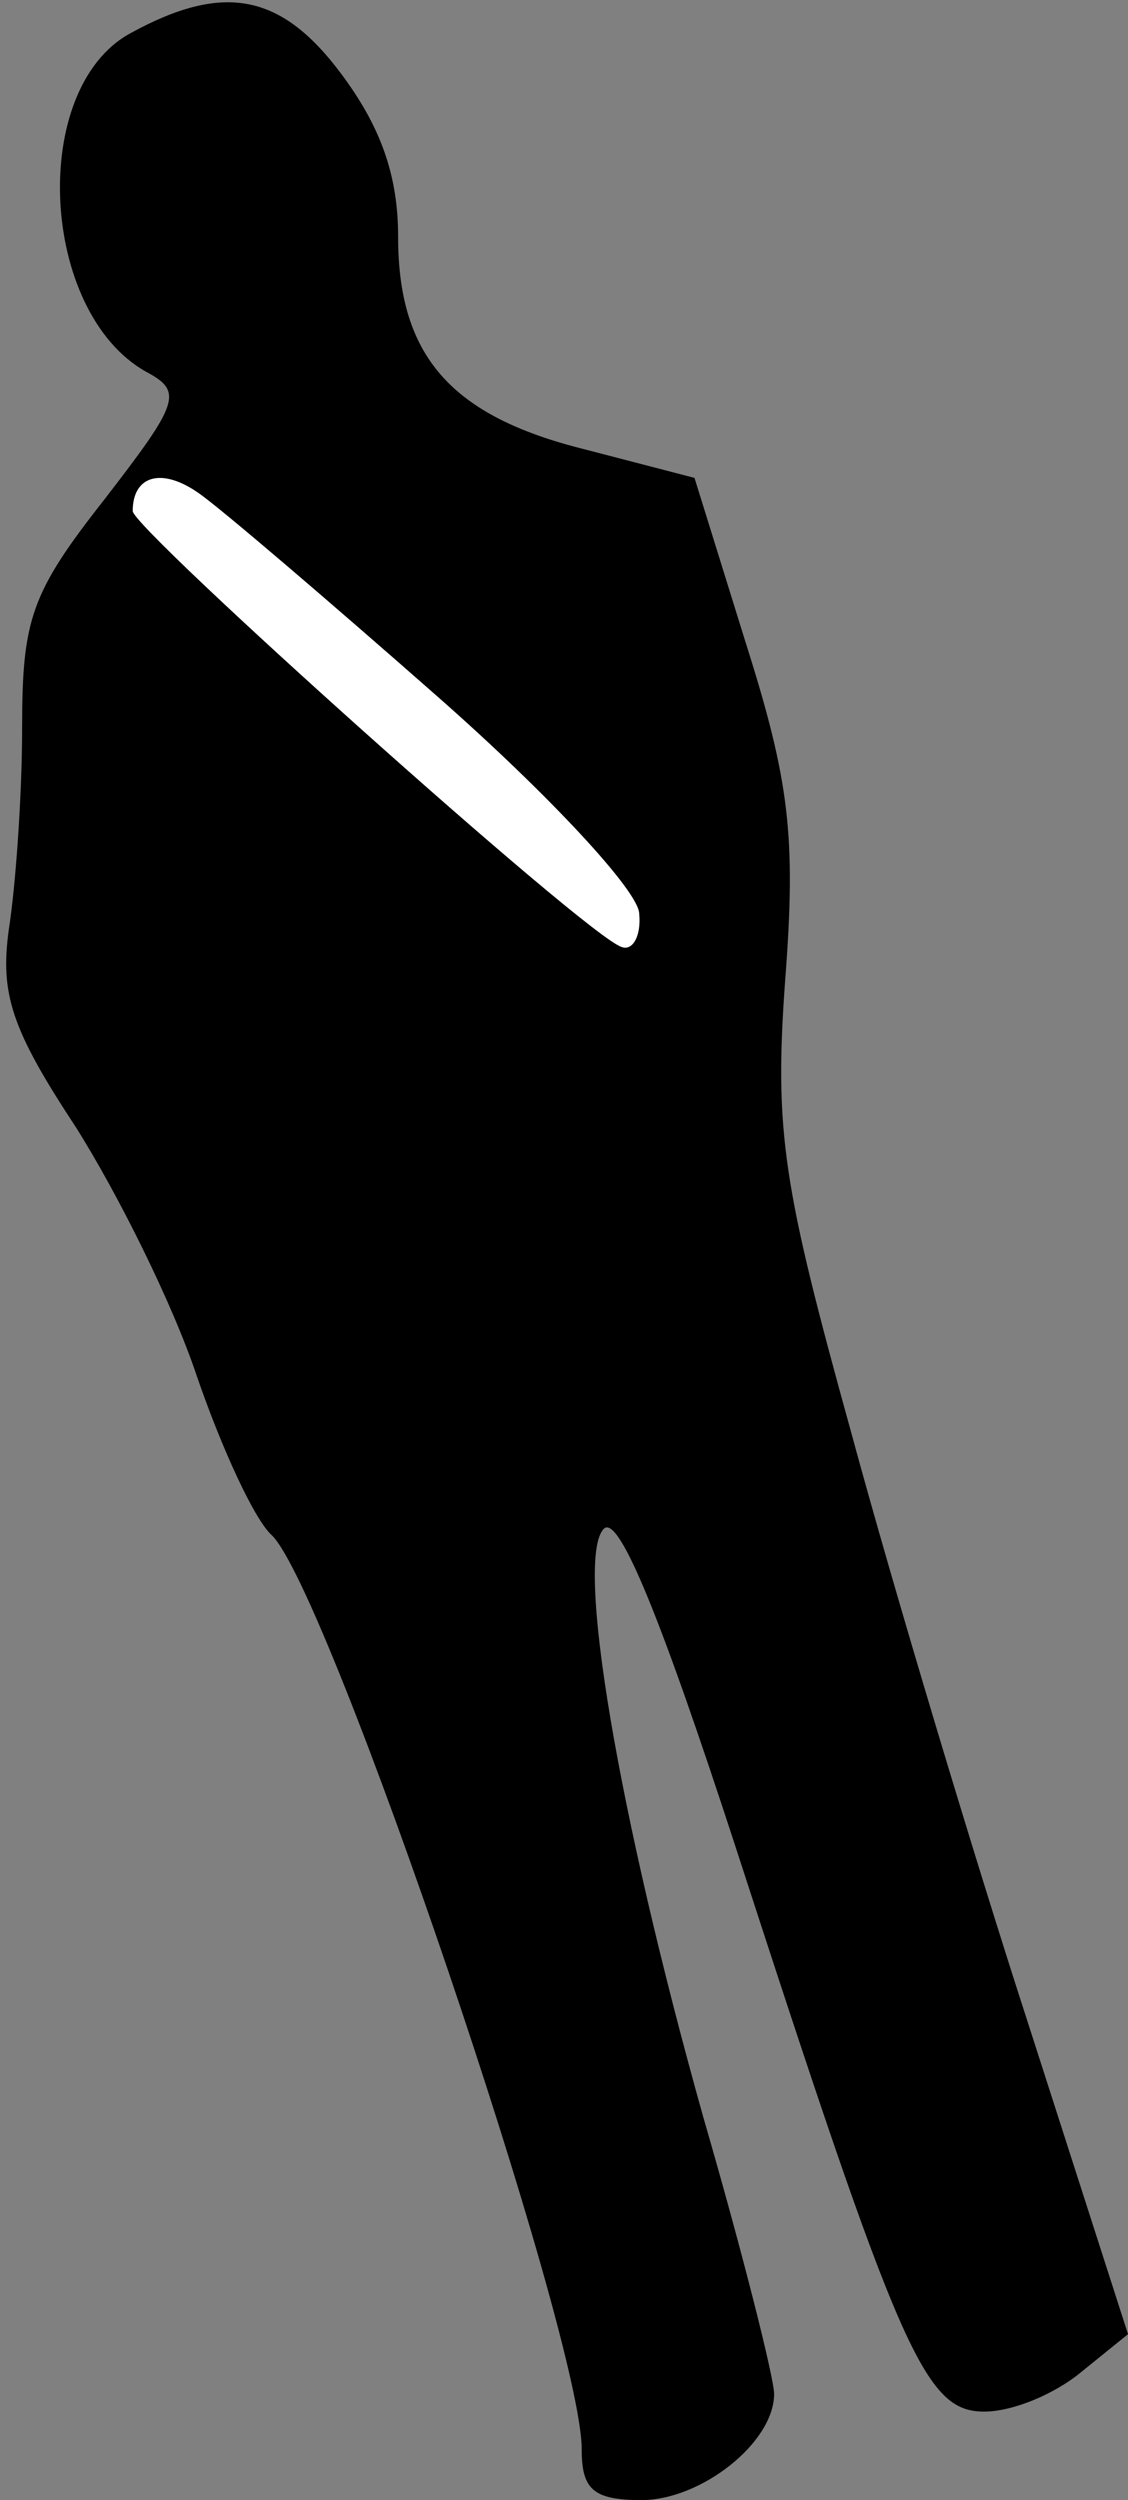 <?xml version="1.0" standalone="no"?>
<!DOCTYPE svg PUBLIC "-//W3C//DTD SVG 20010904//EN"
 "http://www.w3.org/TR/2001/REC-SVG-20010904/DTD/svg10.dtd">
<svg version="1.0" xmlns="http://www.w3.org/2000/svg"
 width="51pt" height="113pt" viewBox="0 0 51 113"
 preserveAspectRatio="xMidYMid meet">
<rect x="0" y="0" width="51" height="113" fill="#808080" stroke="none"/>
<g transform="translate(0,113) scale(0.1,-0.1)"
fill="#000000" stroke="none">
<path fill="#000000" stroke="none" d="M59 1115 c-46 -25 -41 -126 7 -153 17
-9 15 -14 -19 -58 -33 -42 -37 -54 -37 -103 0 -31 -3 -72 -6 -91 -4 -29 1 -45
30 -89 19 -30 44 -80 55 -113 11 -32 26 -65 34 -72 26 -26 140 -362 140 -413
0 -18 5 -23 27 -23 27 0 60 26 60 48 0 7 -14 63 -32 125 -39 139 -58 253 -45
266 7 7 27 -44 59 -142 75 -231 86 -257 113 -257 13 0 32 8 44 18 l21 17 -45
140 c-25 77 -61 197 -80 267 -31 112 -35 136 -30 205 5 65 2 90 -18 153 l-23
74 -50 13 c-60 15 -84 42 -84 96 0 28 -8 50 -26 74 -27 36 -53 41 -95 18z"/>
<path fill="#ffffff" stroke="none" d="M198 815 c50 -44 91 -88 91 -98 1 -10
-3 -17 -8 -15 -16 5 -221 189 -221 197 0 16 13 20 30 8 10 -7 58 -48 108 -92z"/>
</g>
</svg>
